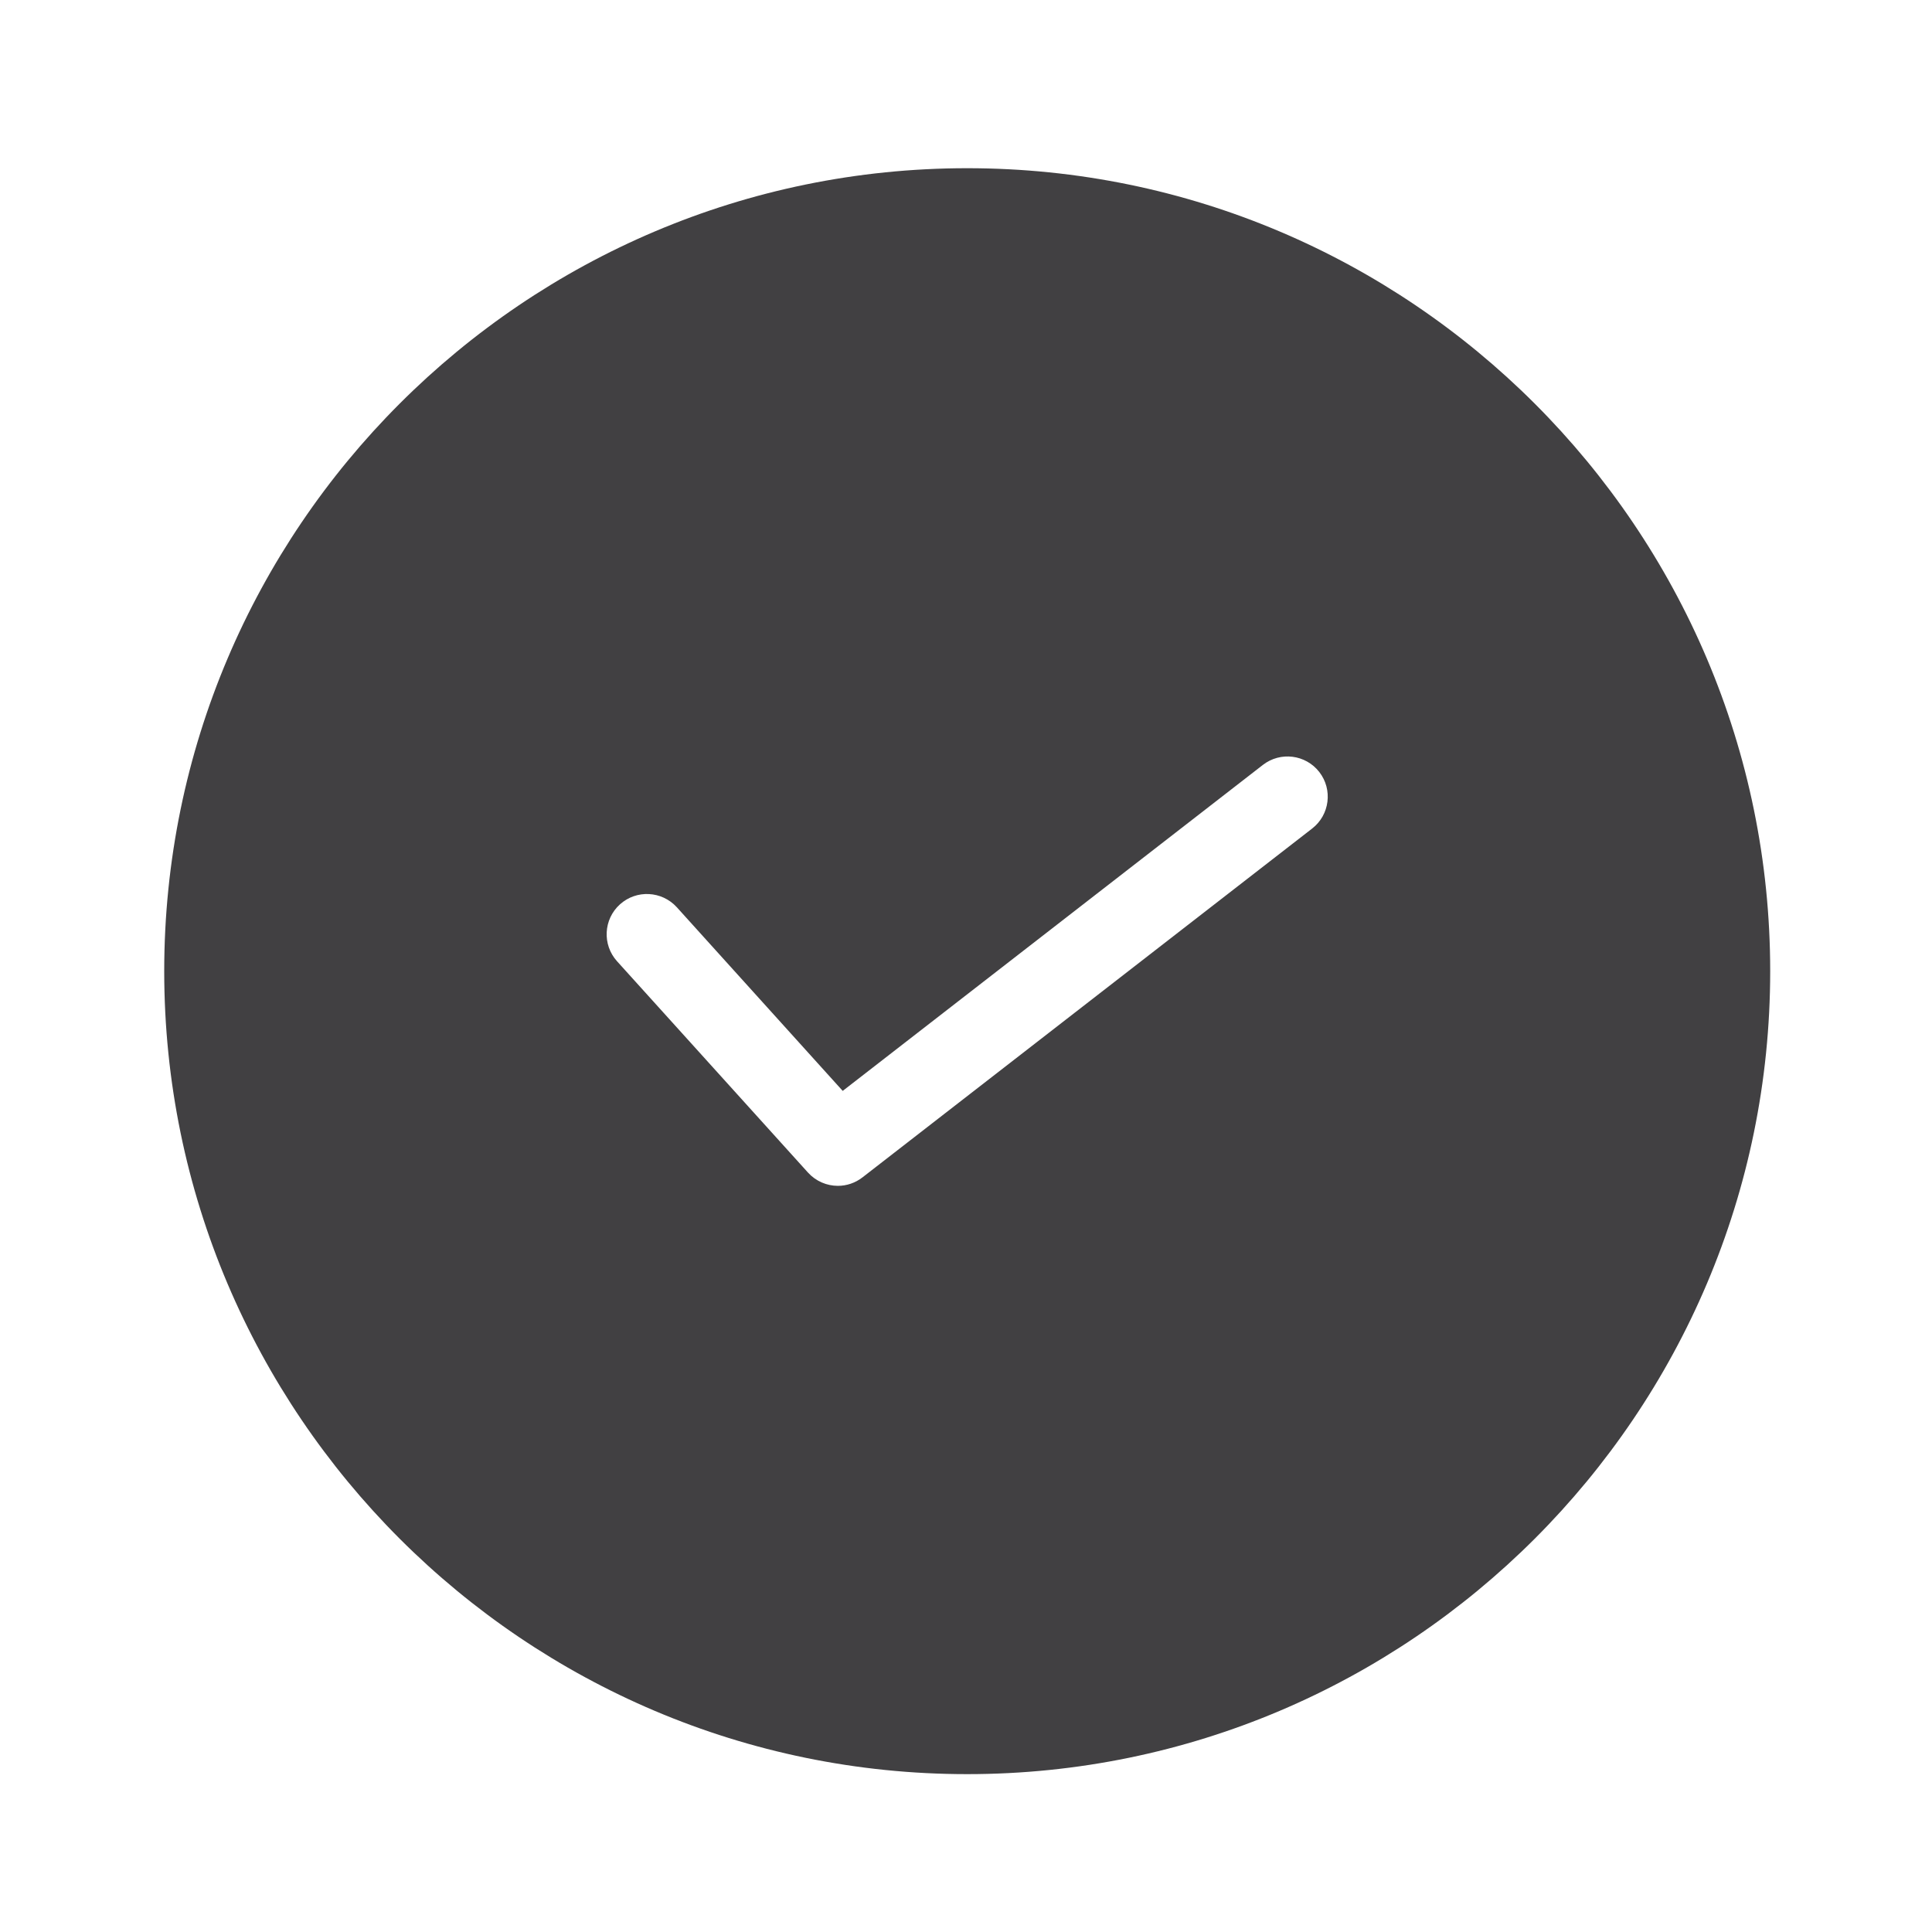 <?xml version="1.0" encoding="utf-8"?>
<!-- Generator: Adobe Illustrator 16.0.0, SVG Export Plug-In . SVG Version: 6.00 Build 0)  -->
<!DOCTYPE svg PUBLIC "-//W3C//DTD SVG 1.1//EN" "http://www.w3.org/Graphics/SVG/1.1/DTD/svg11.dtd">
<svg version="1.1" id="Layer_1" xmlns="http://www.w3.org/2000/svg" xmlns:xlink="http://www.w3.org/1999/xlink" x="0px" y="0px"
	 width="48px" height="48px" viewBox="0 0 48 48" enable-background="new 0 0 48 48" xml:space="preserve">
<path fill="#414042" d="M24.03,4.179c-11,0-19.95,8.948-19.95,19.949c0,11.002,8.95,19.95,19.95,19.95
	c11.001,0,19.95-8.948,19.95-19.95C43.98,13.127,35.031,4.179,24.03,4.179z M32.601,20.584l-11.172,8.667
	c-0.182,0.141-0.397,0.211-0.612,0.211c-0.274,0-0.546-0.113-0.743-0.33l-4.744-5.25c-0.37-0.41-0.338-1.043,0.072-1.413
	s1.042-0.337,1.413,0.071l4.122,4.563l10.439-8.099c0.436-0.338,1.063-0.259,1.402,0.177C33.116,19.617,33.037,20.245,32.601,20.584
	z"/>
</svg>
